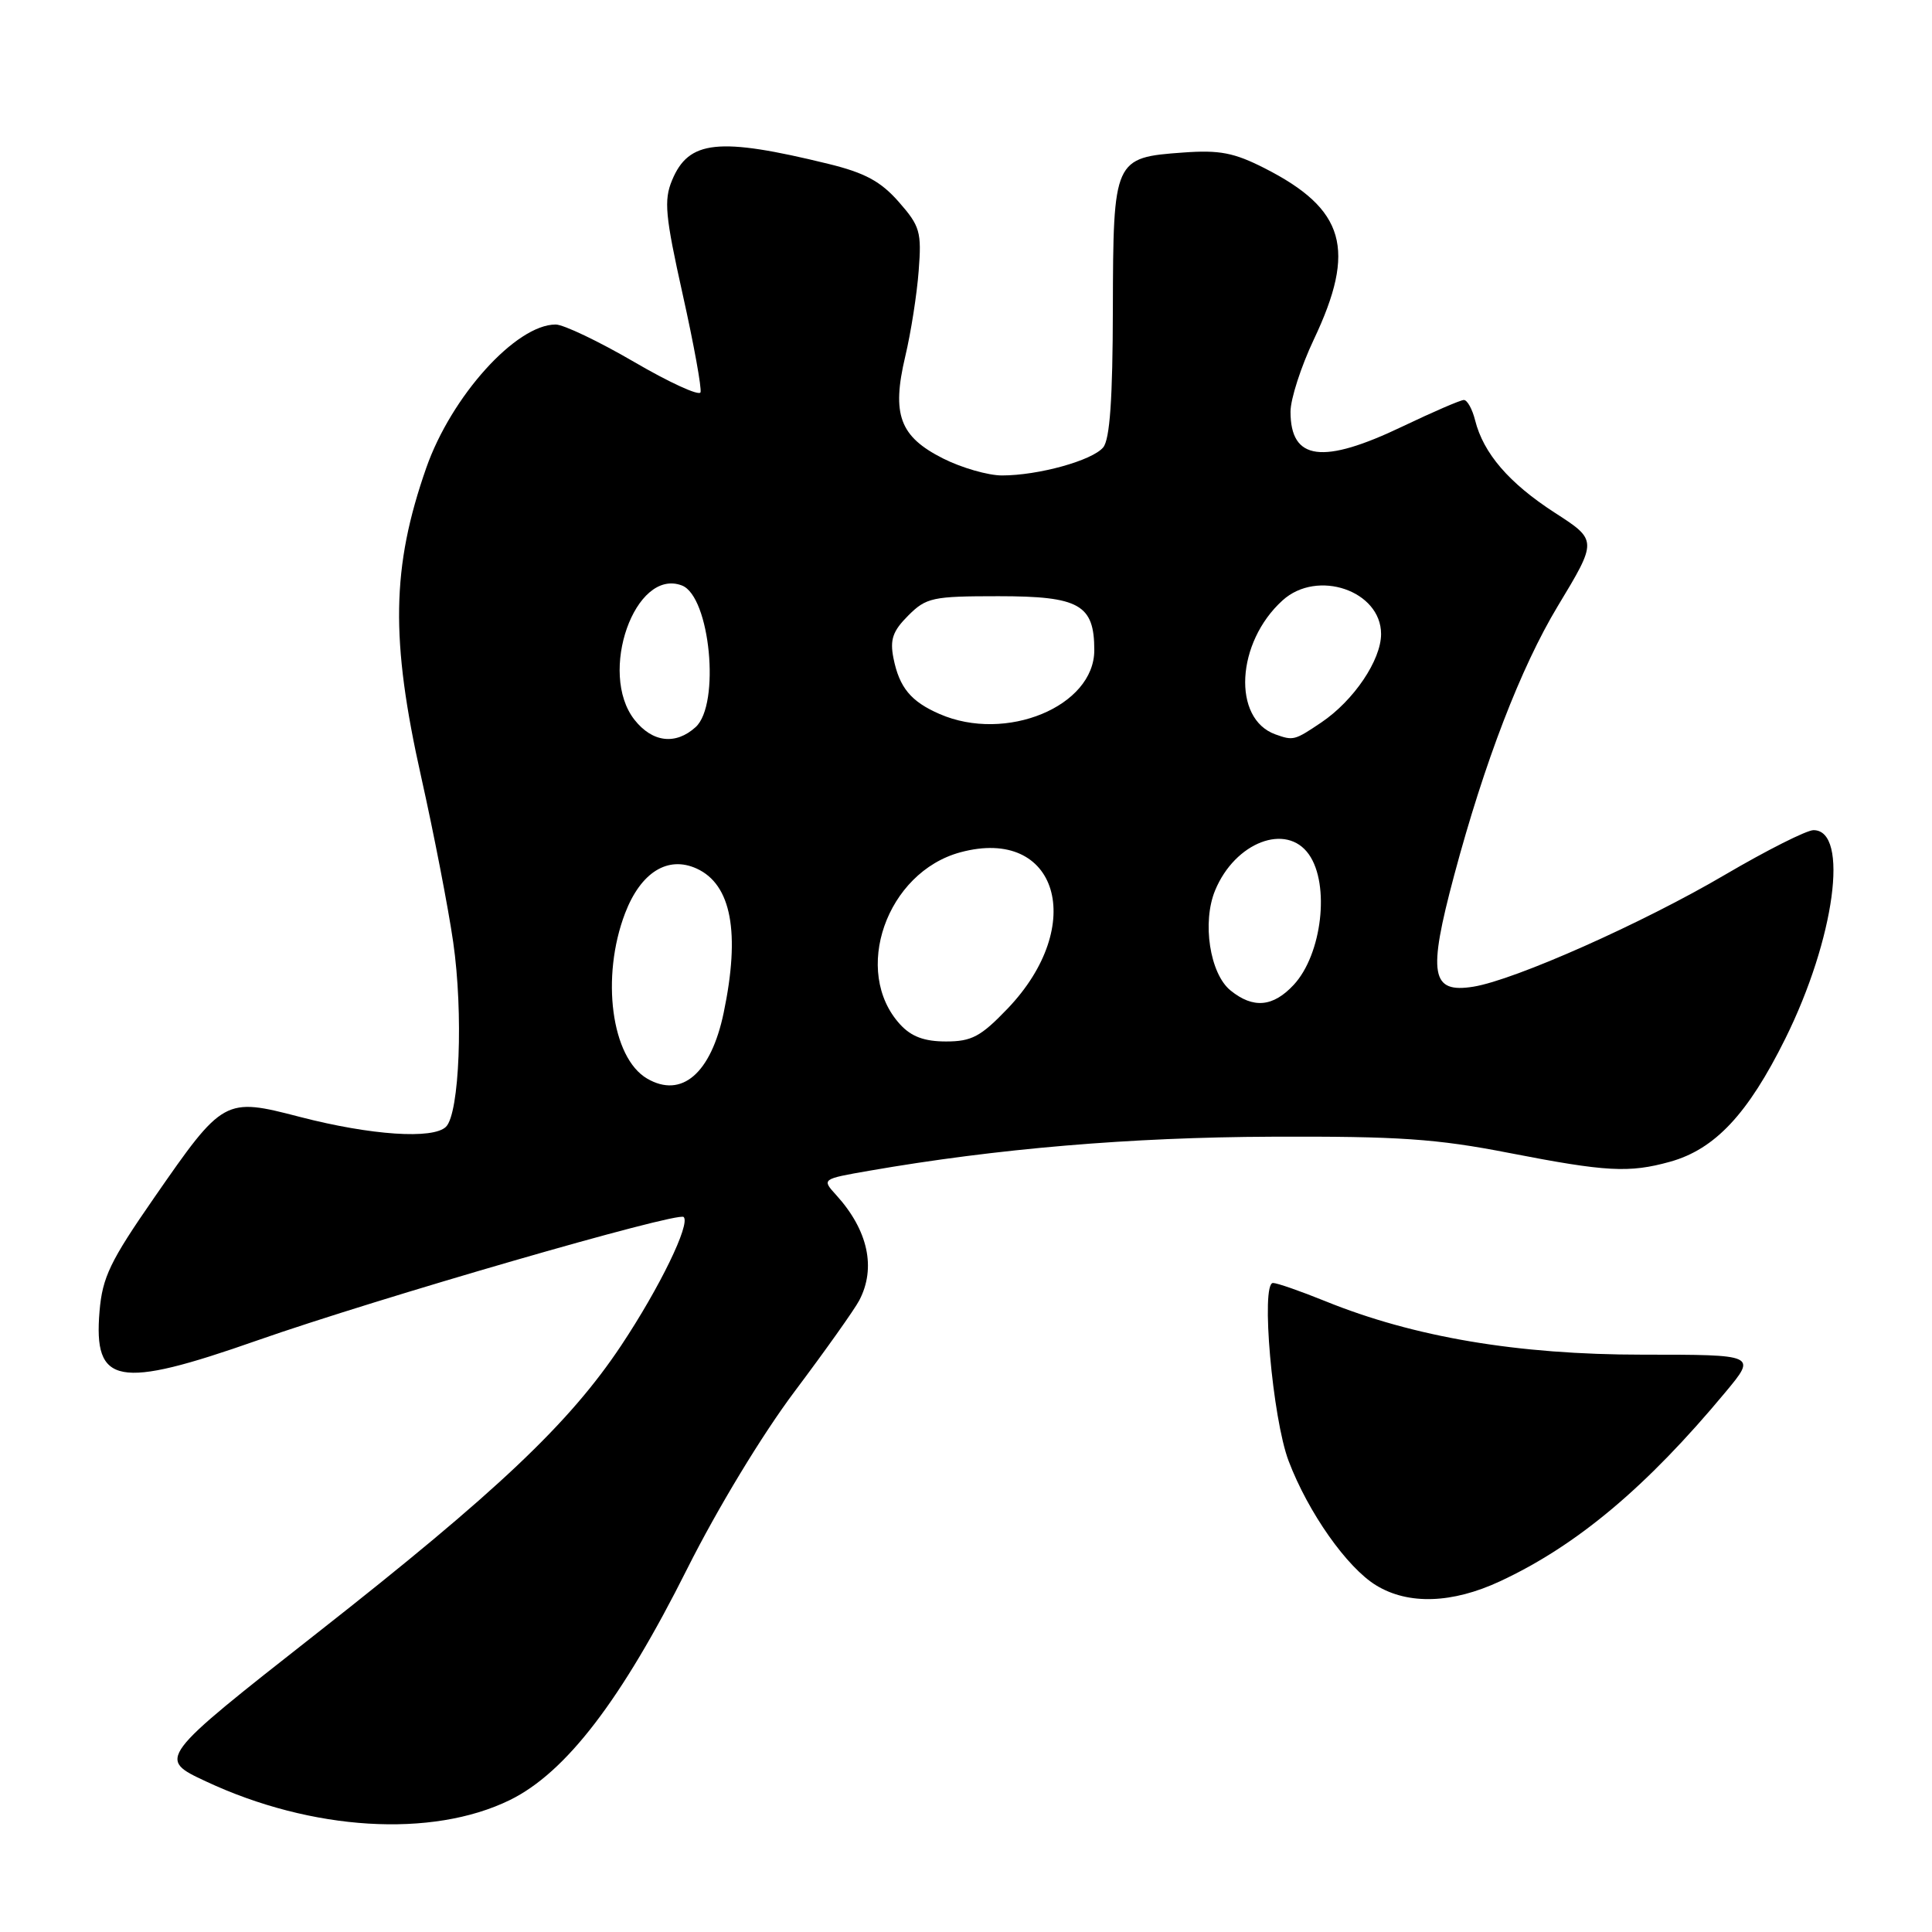 <?xml version="1.0" encoding="UTF-8" standalone="no"?>
<!DOCTYPE svg PUBLIC "-//W3C//DTD SVG 1.1//EN" "http://www.w3.org/Graphics/SVG/1.1/DTD/svg11.dtd" >
<svg xmlns="http://www.w3.org/2000/svg" xmlns:xlink="http://www.w3.org/1999/xlink" version="1.1" viewBox="0 0 256 256">
 <g >
 <path fill="currentColor"
d=" M 67.55 238.52 C 74.97 234.89 82.34 225.28 91.07 207.85 C 95.07 199.88 100.99 190.10 105.31 184.35 C 109.38 178.93 113.22 173.52 113.85 172.32 C 116.12 168.01 115.02 163.00 110.81 158.36 C 108.87 156.23 108.87 156.23 115.18 155.13 C 132.09 152.19 149.81 150.69 168.50 150.62 C 185.33 150.55 190.32 150.89 199.96 152.77 C 212.85 155.28 215.87 155.44 221.28 153.94 C 227.24 152.28 231.60 147.63 236.56 137.63 C 243.12 124.41 245.07 110.00 240.30 110.00 C 239.39 110.00 234.11 112.66 228.57 115.91 C 217.65 122.33 200.75 129.84 195.24 130.74 C 189.60 131.65 189.17 129.13 192.68 116.00 C 196.70 100.96 201.52 88.44 206.41 80.32 C 211.68 71.59 211.68 71.59 205.99 67.92 C 199.95 64.01 196.56 60.07 195.46 55.69 C 195.09 54.21 194.42 53.00 193.97 53.00 C 193.53 53.00 189.88 54.58 185.86 56.50 C 175.25 61.58 171.00 61.03 171.00 54.55 C 171.00 52.87 172.39 48.58 174.08 45.00 C 179.76 33.02 178.24 27.72 167.57 22.29 C 163.52 20.23 161.60 19.86 156.79 20.21 C 147.59 20.87 147.51 21.07 147.46 40.93 C 147.44 52.85 147.06 58.22 146.18 59.28 C 144.74 61.02 137.60 63.00 132.77 63.00 C 130.93 63.00 127.42 61.99 124.96 60.75 C 119.21 57.85 118.13 54.93 119.95 47.23 C 120.70 44.08 121.50 38.97 121.73 35.88 C 122.13 30.73 121.91 29.96 119.09 26.75 C 116.70 24.03 114.61 22.90 109.75 21.71 C 95.20 18.15 91.25 18.57 89.05 23.89 C 87.95 26.53 88.14 28.59 90.46 39.01 C 91.94 45.64 93.00 51.48 92.82 51.99 C 92.64 52.49 88.68 50.68 84.01 47.95 C 79.34 45.23 74.67 43.00 73.63 43.00 C 68.38 43.00 59.81 52.50 56.48 62.00 C 51.88 75.15 51.72 84.72 55.82 103.00 C 57.48 110.42 59.39 120.25 60.05 124.83 C 61.41 134.25 60.89 147.51 59.10 149.30 C 57.40 150.99 49.17 150.44 39.75 148.00 C 29.75 145.40 29.58 145.50 20.43 158.70 C 14.59 167.12 13.57 169.24 13.19 173.75 C 12.37 183.51 15.57 184.11 34.04 177.63 C 49.98 172.04 89.84 160.51 90.59 161.26 C 91.51 162.18 87.42 170.60 82.32 178.27 C 75.45 188.60 65.88 197.66 42.03 216.38 C 20.83 233.03 20.83 233.03 27.30 236.05 C 41.29 242.60 57.22 243.57 67.55 238.52 Z  M 198.76 209.53 C 208.93 204.80 218.19 197.03 228.63 184.47 C 232.77 179.50 232.77 179.50 217.63 179.50 C 201.09 179.50 187.35 177.18 175.58 172.40 C 172.32 171.08 169.22 170.00 168.68 170.00 C 167.03 170.00 168.61 187.97 170.75 193.59 C 173.34 200.41 178.49 207.72 182.35 210.07 C 186.61 212.67 192.43 212.48 198.76 209.53 Z  M 85.75 142.92 C 81.01 140.16 79.59 129.47 82.83 121.00 C 84.91 115.58 88.49 113.35 92.31 115.09 C 96.92 117.19 98.11 123.58 95.89 134.20 C 94.21 142.24 90.32 145.58 85.75 142.92 Z  M 119.28 135.75 C 112.85 128.75 117.46 115.57 127.27 112.93 C 140.16 109.46 144.11 122.59 133.49 133.67 C 129.95 137.36 128.75 138.00 125.35 138.00 C 122.48 138.00 120.76 137.36 119.28 135.75 Z  M 163.05 131.24 C 160.31 129.02 159.26 122.20 161.01 117.98 C 163.65 111.59 170.47 108.98 173.44 113.22 C 176.25 117.22 175.17 126.45 171.43 130.49 C 168.69 133.44 166.06 133.68 163.05 131.24 Z  M 84.07 95.37 C 79.21 89.18 84.15 75.20 90.36 77.58 C 94.10 79.02 95.48 93.35 92.17 96.35 C 89.52 98.75 86.44 98.38 84.07 95.37 Z  M 169.00 97.31 C 163.25 95.25 163.79 85.12 169.95 79.55 C 174.55 75.38 183.00 78.27 183.00 84.01 C 183.00 87.47 179.38 92.83 175.08 95.73 C 171.53 98.12 171.38 98.16 169.00 97.31 Z  M 124.50 94.61 C 120.70 92.96 119.17 91.11 118.39 87.22 C 117.90 84.75 118.29 83.62 120.34 81.57 C 122.73 79.18 123.55 79.00 132.30 79.00 C 143.03 79.00 145.00 80.11 145.00 86.15 C 145.00 93.60 133.28 98.44 124.50 94.61 Z "/>
</g>
</svg>